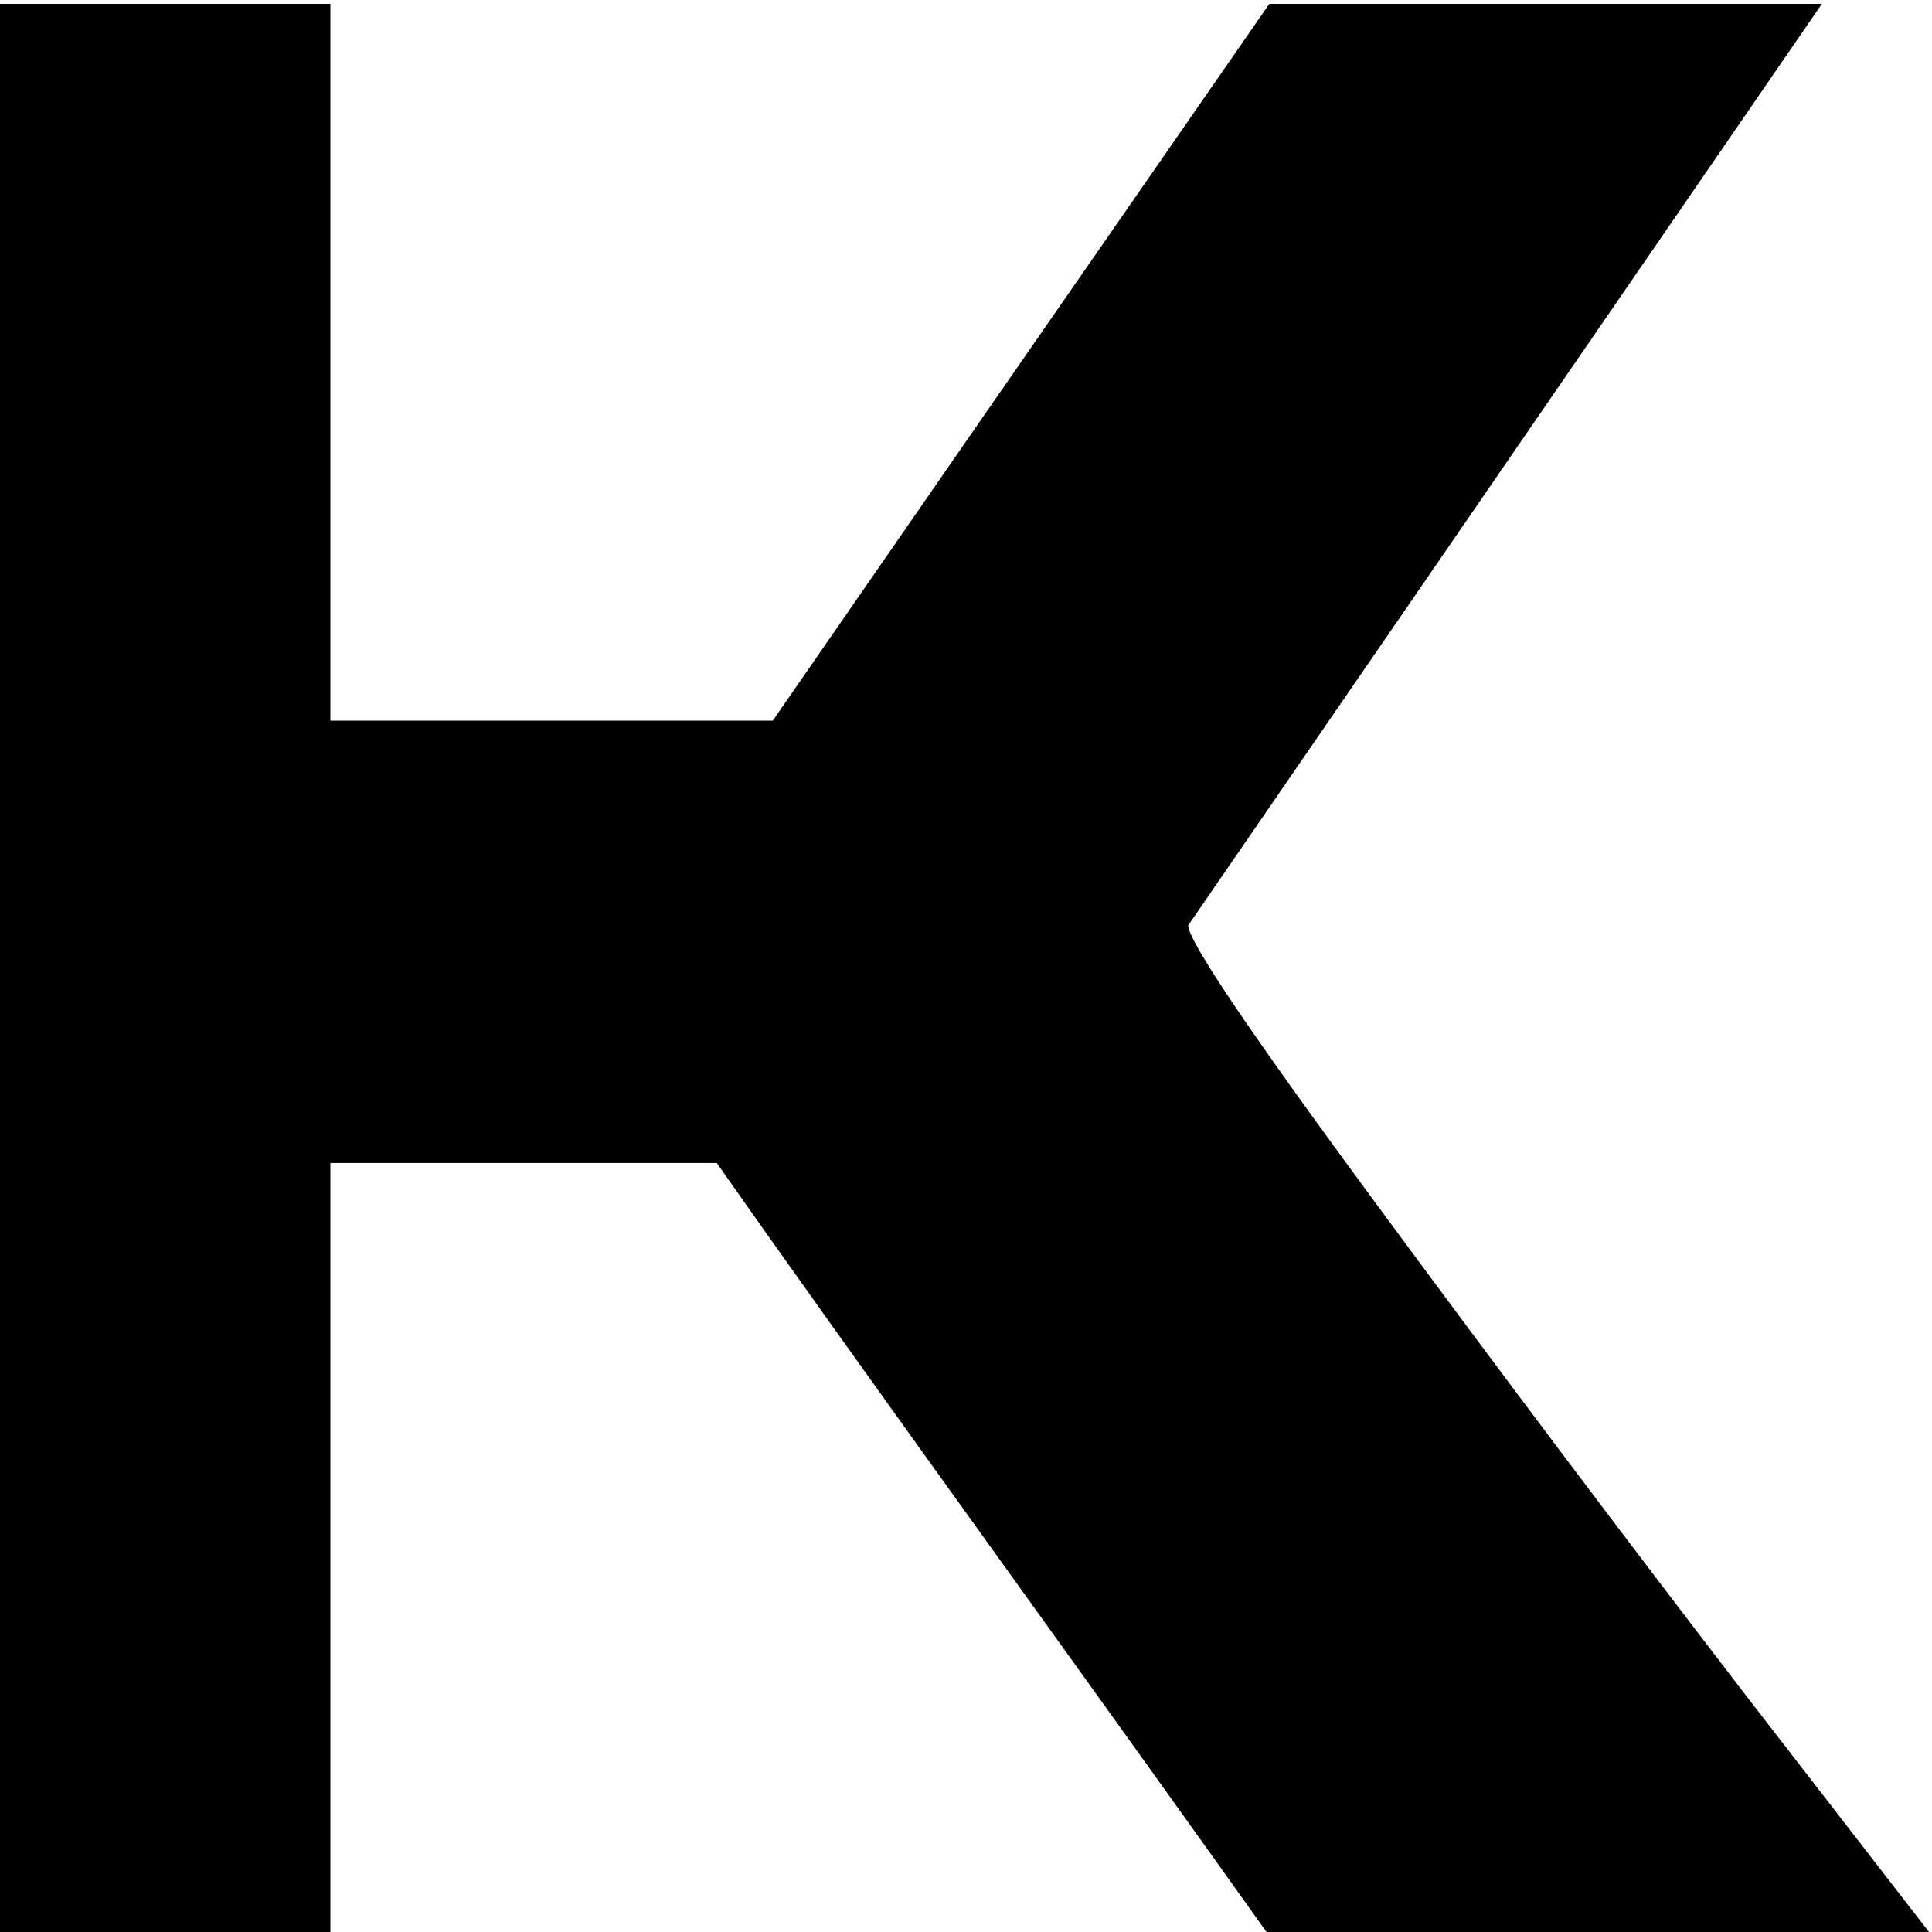 <?xml version="1.0" encoding="utf-8"?>
<!-- Generator: Adobe Illustrator 16.0.0, SVG Export Plug-In . SVG Version: 6.00 Build 0)  -->
<!DOCTYPE svg PUBLIC "-//W3C//DTD SVG 1.1//EN" "http://www.w3.org/Graphics/SVG/1.1/DTD/svg11.dtd">
<svg version="1.1" id="Layer_1" xmlns="http://www.w3.org/2000/svg" xmlns:xlink="http://www.w3.org/1999/xlink" x="0px" y="0px"
	 width="32px" height="32px" viewBox="1.5 0 32 32" enable-background="new 1.5 0 32 32" xml:space="preserve">
<path d="M-1.252,32.064v-32h8.224v11.872H14.3c1.813-2.624,4.555-6.582,8.224-11.872h9.152L21.18,15.328
	c0,0.256,1.029,1.781,3.088,4.576s4.112,5.525,6.16,8.191l3.072,3.969H22.523c-1.002-1.408-2.527-3.537-4.575-6.385
	c-2.048-2.848-3.574-4.986-4.576-6.416h-6.4v12.801H-1.252z"/>
</svg>
